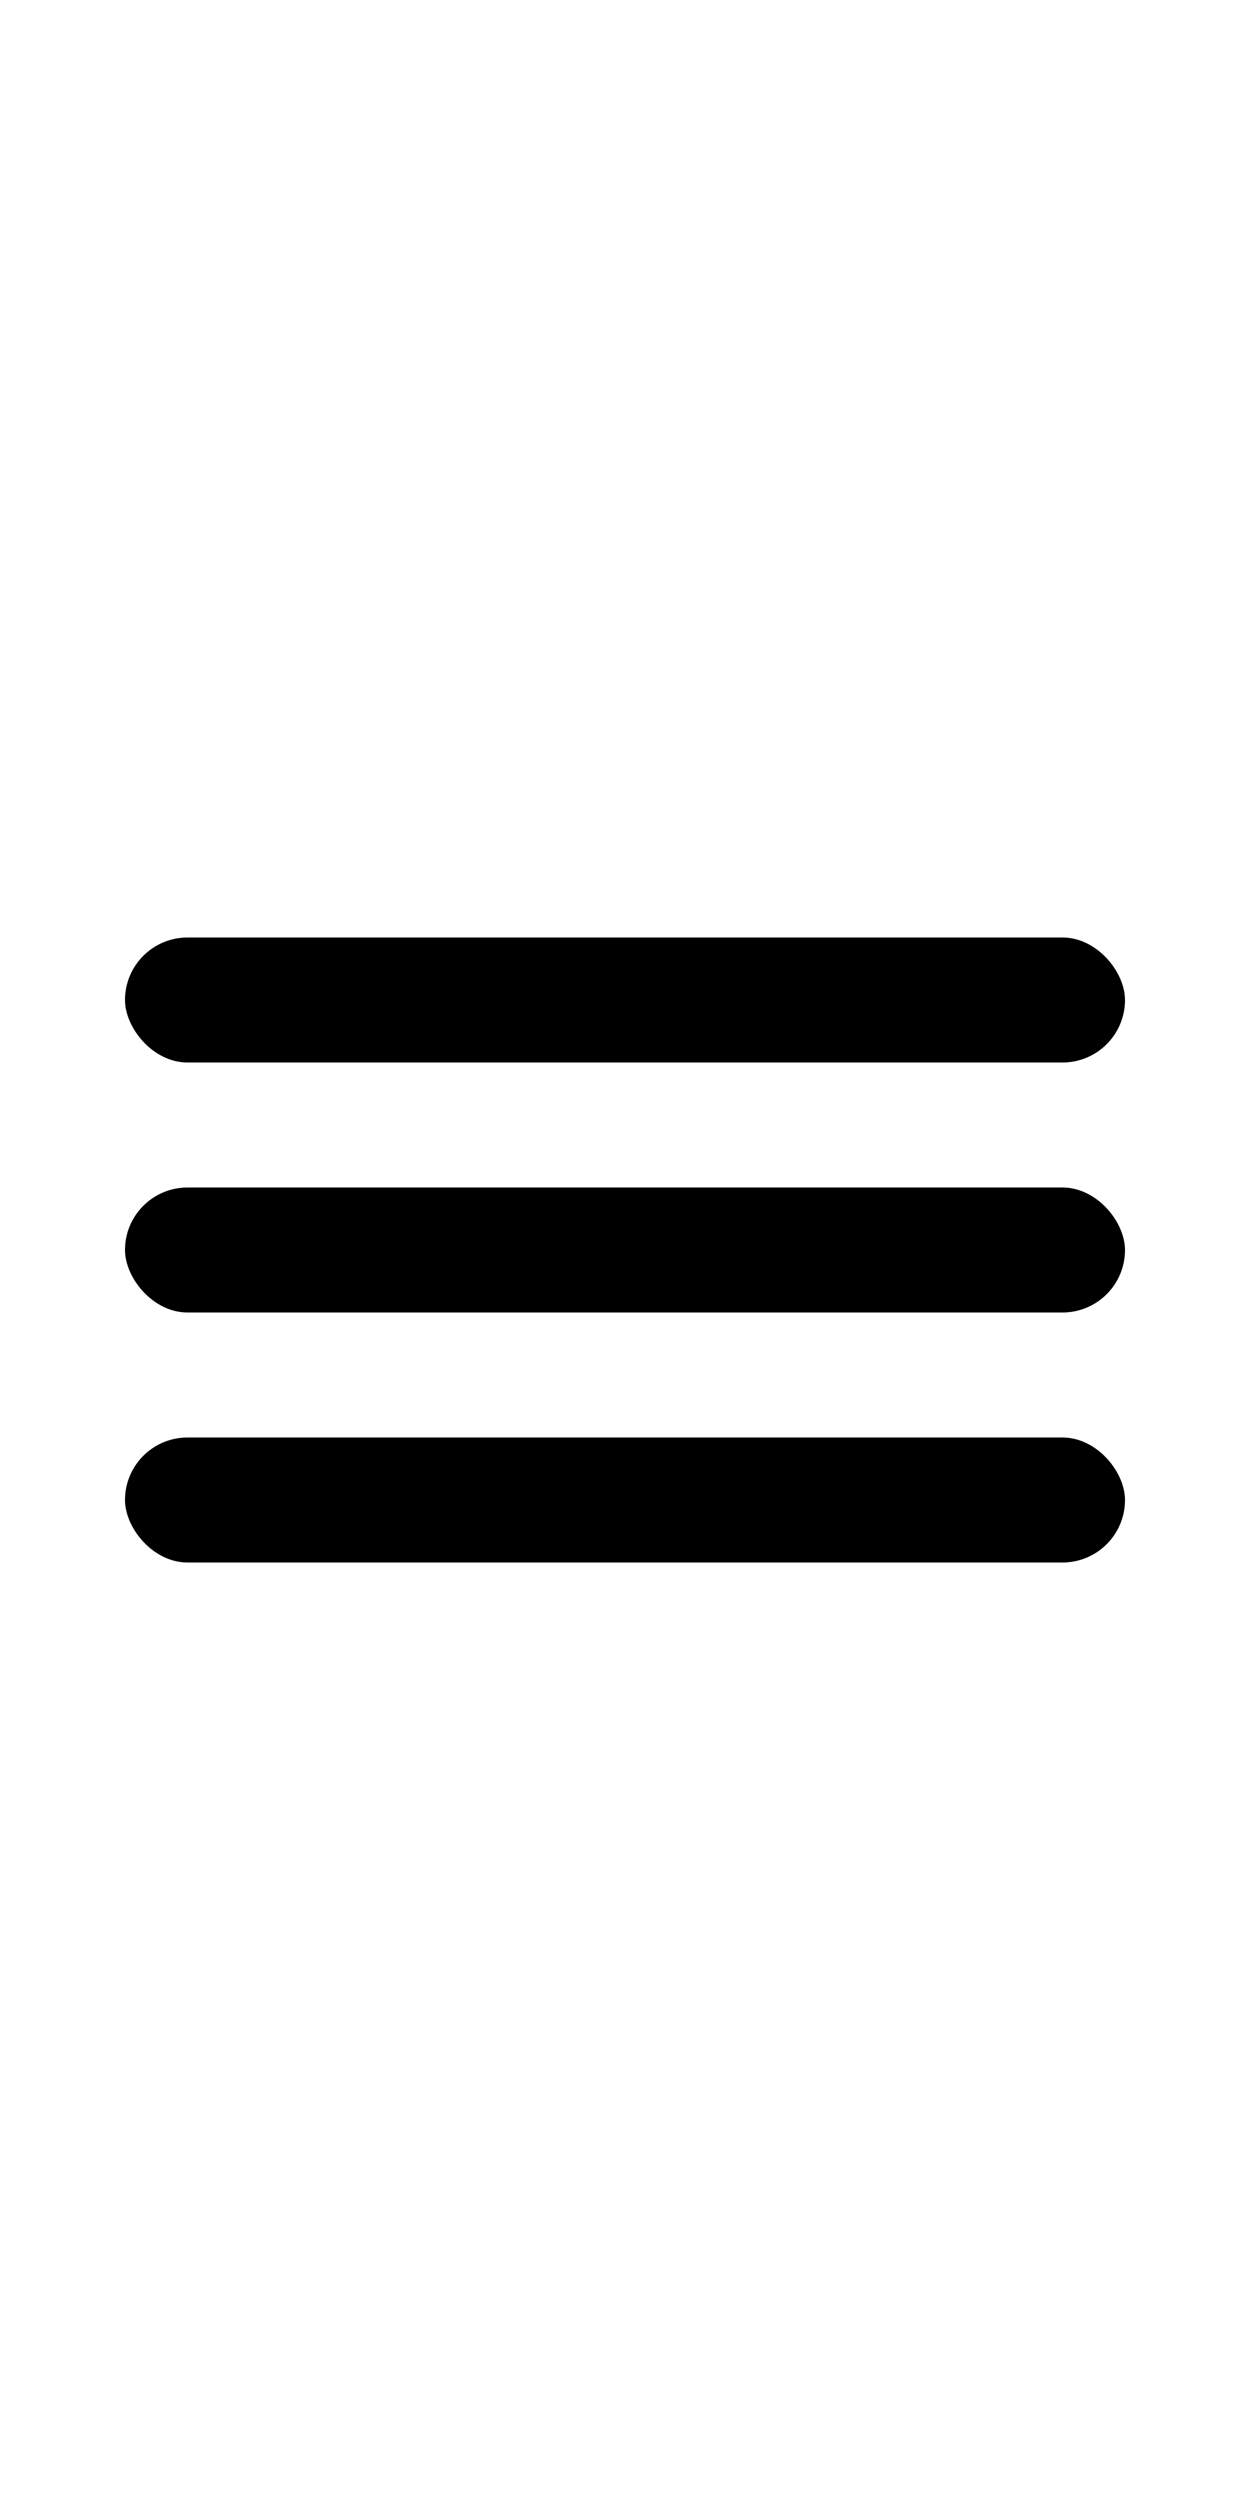 <svg class="humburger" viewBox="0 0 100 100" width="50" xmlns="http://www.w3.org/2000/svg">
    <rect class="line top" width="80" height="10" x="10" y="25" rx="5" />
    <rect class="line middle" width="80" height="10" x="10" y="45" rx="5" />
    <rect class="line bottom" width="80" height="10" x="10" y="65" rx="5" />
</svg>
